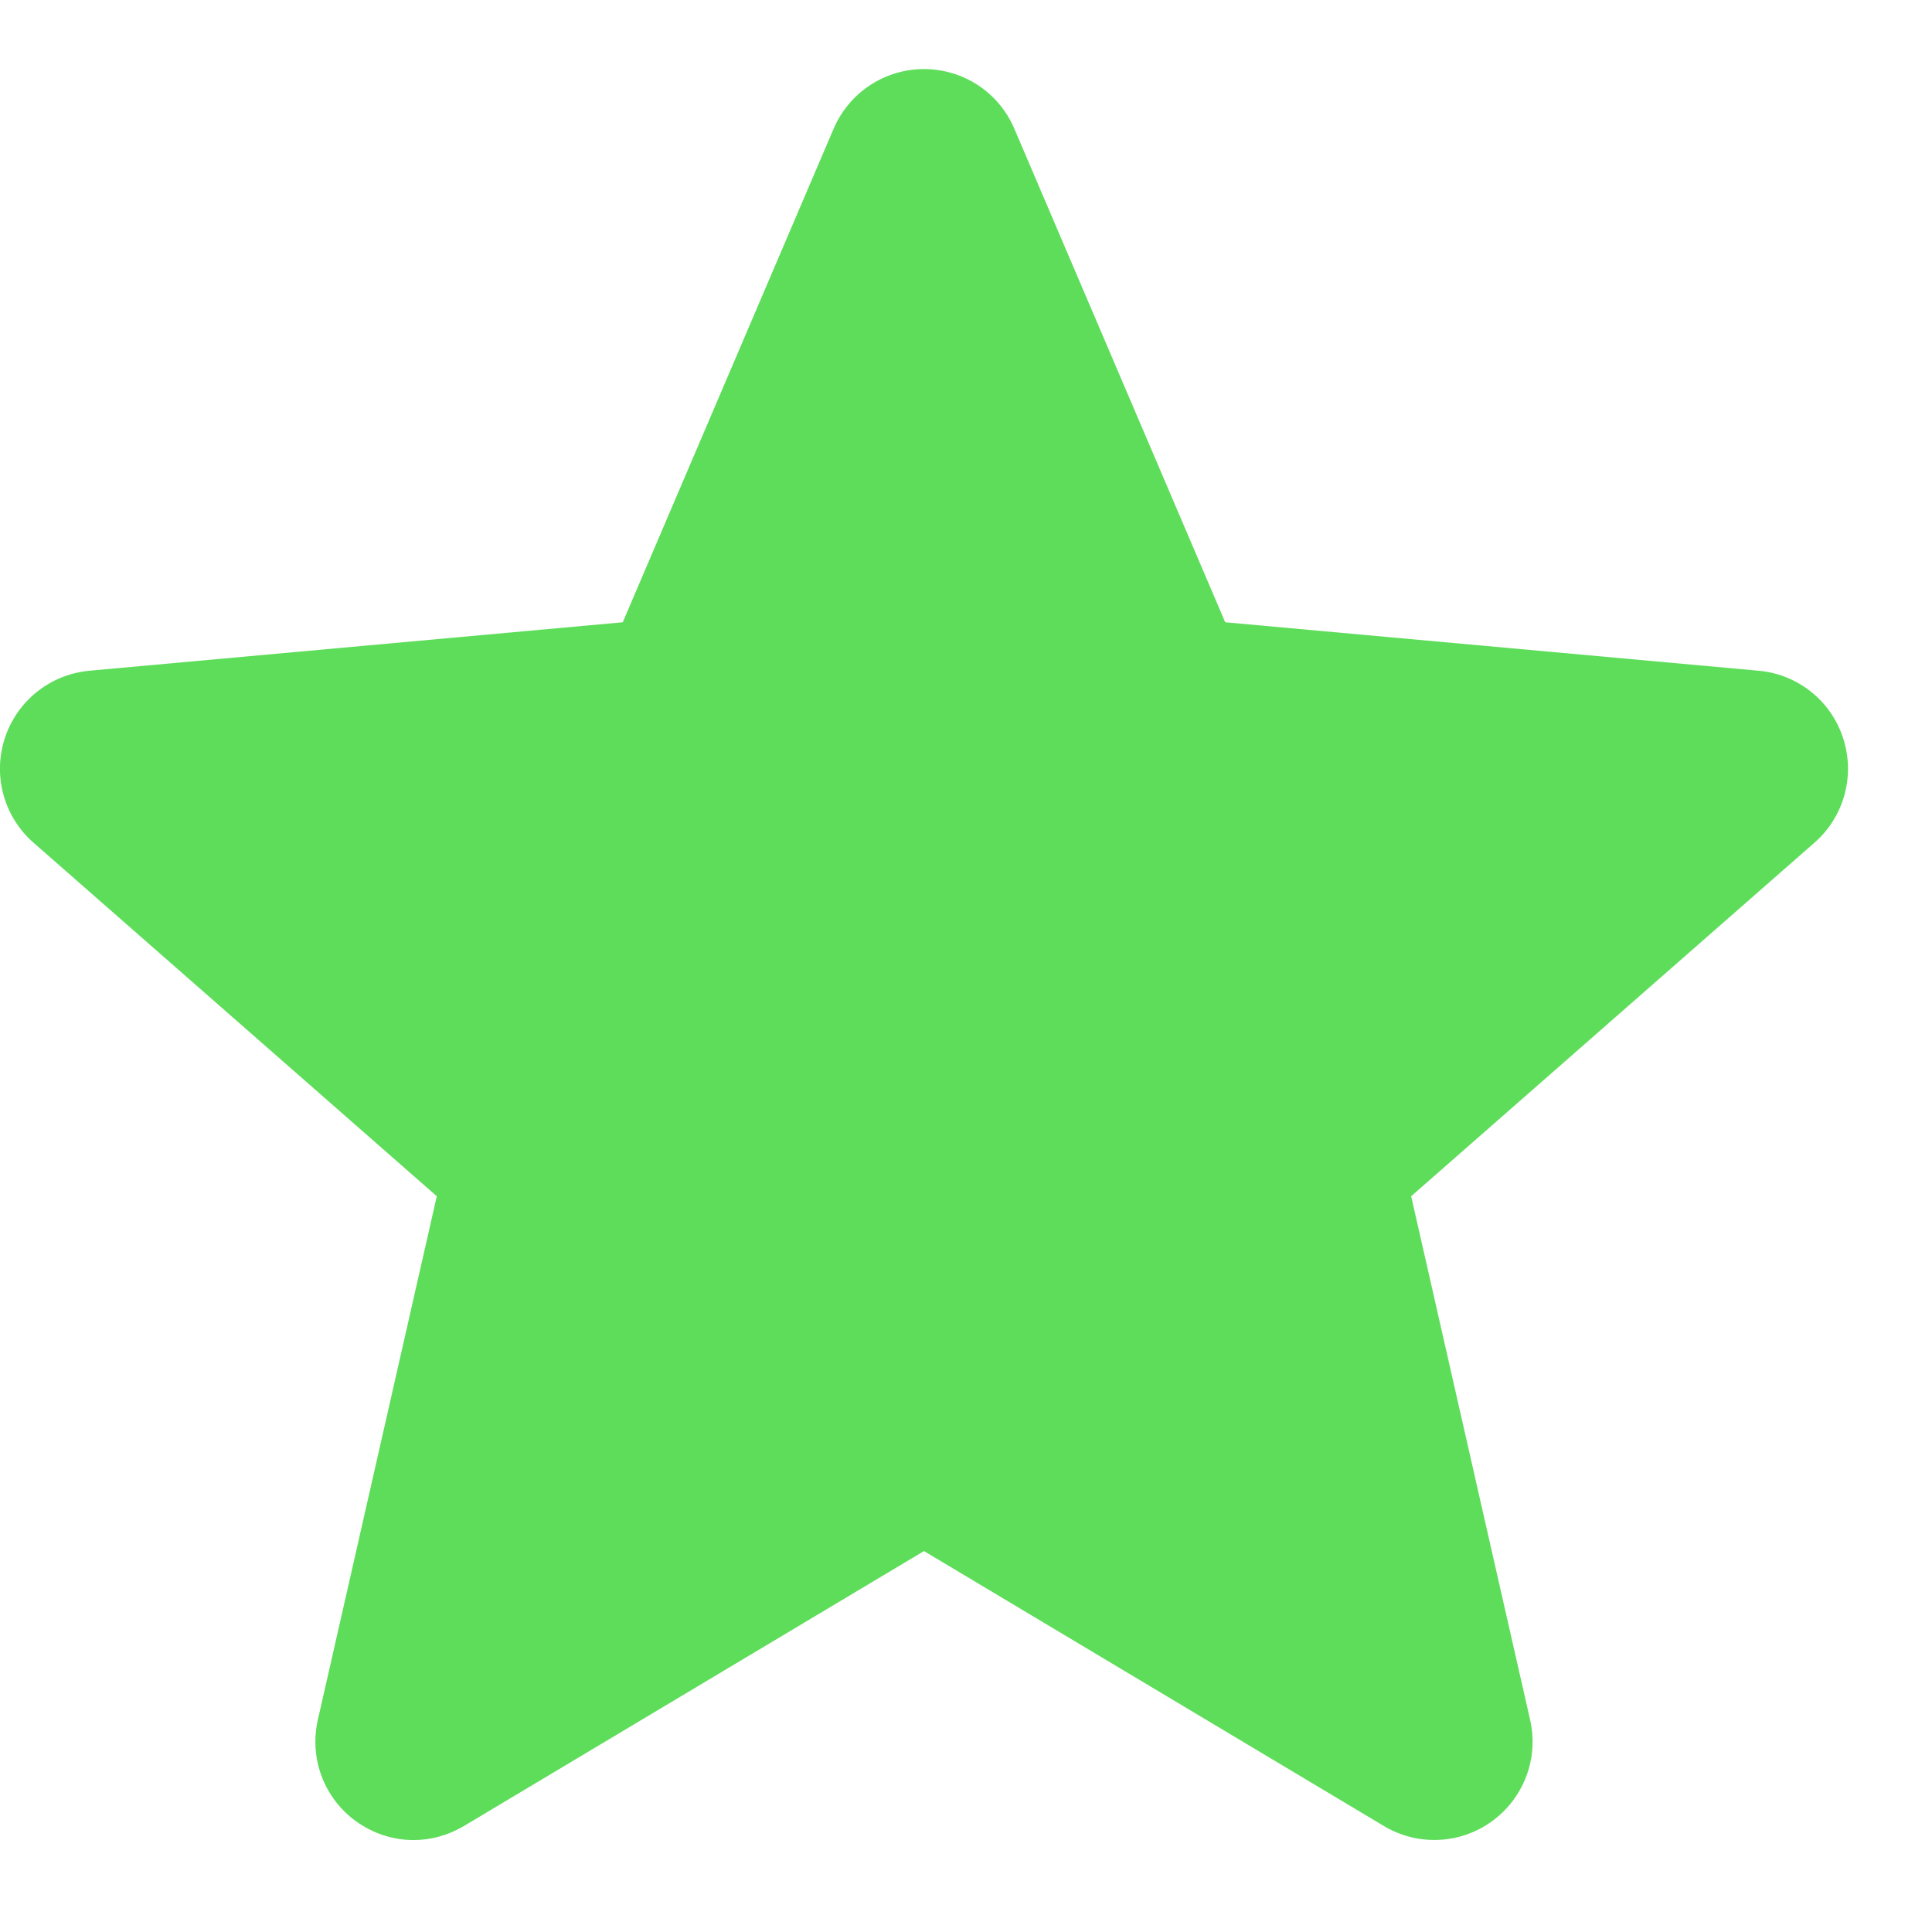 <svg width="12" height="12" viewBox="0 0 12 12" fill="none" xmlns="http://www.w3.org/2000/svg">
<g clip-path="url(#clip0_105_333)">
<path d="M11.448 4.585C11.373 4.353 11.167 4.188 10.923 4.166L7.61 3.865L6.3 0.799C6.204 0.574 5.984 0.429 5.739 0.429C5.495 0.429 5.275 0.574 5.178 0.799L3.868 3.865L0.555 4.166C0.311 4.189 0.106 4.353 0.03 4.585C-0.046 4.818 0.024 5.073 0.208 5.234L2.713 7.43L1.974 10.683C1.92 10.922 2.013 11.169 2.211 11.312C2.318 11.389 2.443 11.429 2.569 11.429C2.677 11.429 2.785 11.399 2.881 11.342L5.739 9.634L8.596 11.342C8.805 11.467 9.069 11.456 9.267 11.312C9.465 11.168 9.558 10.921 9.504 10.683L8.765 7.43L11.27 5.234C11.454 5.073 11.524 4.818 11.448 4.585Z" fill="#5EDD5B"/>
</g>
<defs>
<clipPath id="clip0_105_333">
<rect width="12" height="12" fill="white"/>
</clipPath>
</defs>
</svg>
